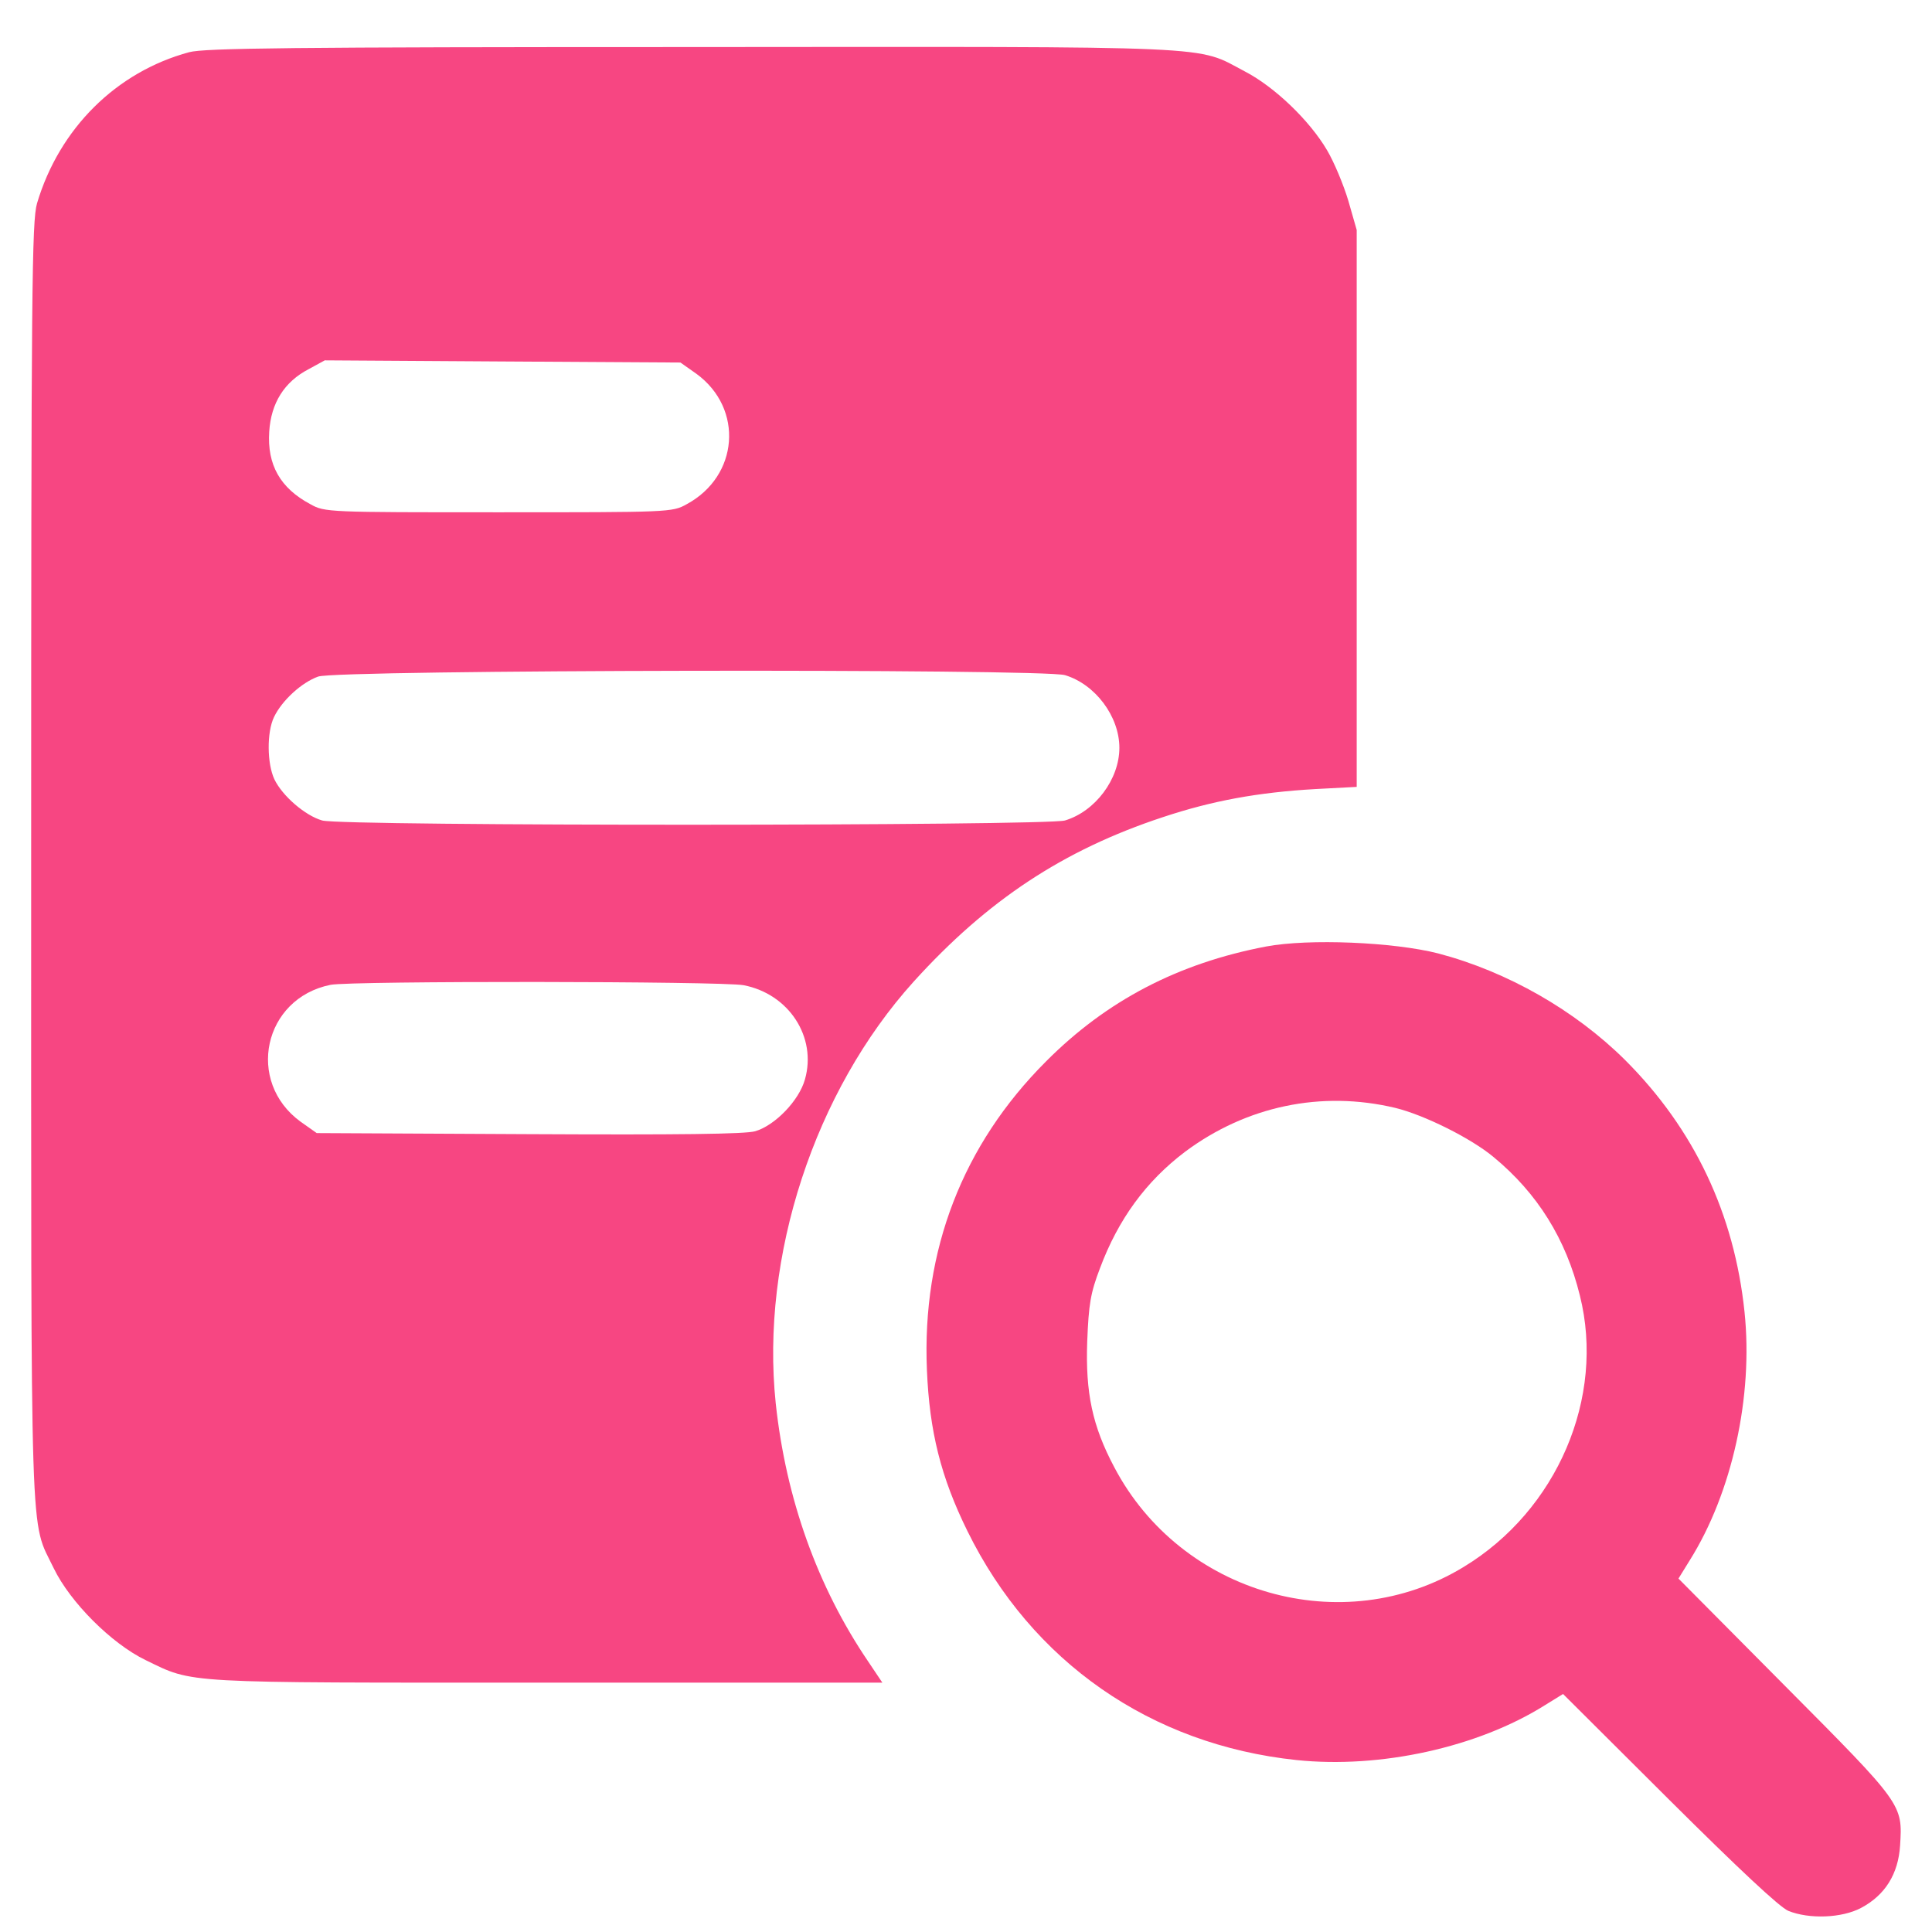 <svg width="31" height="31" viewBox="0 0 31 31" fill="none" xmlns="http://www.w3.org/2000/svg">
<path d="M3.037 0.837C1.865 1.153 0.951 2.062 0.594 3.263C0.512 3.55 0.5 4.575 0.5 13.845C0.5 25.136 0.476 24.356 0.863 25.165C1.127 25.71 1.789 26.372 2.334 26.636C3.119 27.017 2.861 26.999 8.773 26.999H14.158L13.93 26.659C13.115 25.458 12.611 24.046 12.447 22.517C12.201 20.167 13.068 17.513 14.662 15.749C15.84 14.448 17.058 13.64 18.658 13.112C19.449 12.849 20.181 12.714 21.107 12.661L21.769 12.626V8.161V3.69L21.635 3.222C21.558 2.964 21.406 2.601 21.295 2.413C21.014 1.933 20.451 1.394 19.976 1.147C19.174 0.726 19.718 0.749 11.099 0.755C4.636 0.755 3.289 0.772 3.037 0.837ZM11.176 5.999C11.937 6.556 11.855 7.64 11.017 8.091C10.789 8.22 10.736 8.22 8 8.22C5.263 8.22 5.211 8.22 4.982 8.091C4.496 7.833 4.285 7.458 4.32 6.925C4.349 6.468 4.56 6.128 4.953 5.923L5.211 5.782L8.064 5.8L10.918 5.817L11.176 5.999ZM17.088 10.833C17.574 10.979 17.961 11.495 17.961 11.999C17.961 12.503 17.574 13.019 17.088 13.165C16.783 13.253 5.492 13.259 5.17 13.165C4.9 13.089 4.531 12.773 4.402 12.503C4.285 12.251 4.279 11.753 4.396 11.507C4.525 11.237 4.842 10.95 5.105 10.856C5.41 10.745 16.73 10.727 17.088 10.833ZM11.931 15.808C12.658 15.948 13.109 16.64 12.916 17.319C12.822 17.659 12.435 18.058 12.119 18.151C11.961 18.198 10.883 18.21 8.486 18.198L5.082 18.181L4.824 17.999C3.939 17.355 4.226 16.019 5.304 15.802C5.638 15.737 11.574 15.743 11.931 15.808Z" fill="#F74682"/>
<path d="M20.316 15.187C18.904 15.456 17.756 16.054 16.783 17.032C15.447 18.368 14.791 20.062 14.873 21.983C14.914 22.968 15.096 23.7 15.523 24.567C16.555 26.665 18.465 27.995 20.803 28.241C22.15 28.382 23.715 28.036 24.787 27.362L25.08 27.181L26.779 28.874C27.893 29.982 28.555 30.603 28.695 30.661C29.029 30.796 29.551 30.778 29.861 30.614C30.248 30.409 30.459 30.069 30.488 29.612C30.529 28.95 30.535 28.956 28.648 27.058L26.932 25.329L27.113 25.036C27.793 23.952 28.133 22.405 27.992 21.052C27.828 19.476 27.184 18.116 26.076 17.009C25.273 16.212 24.189 15.591 23.076 15.298C22.361 15.116 21.002 15.058 20.316 15.187ZM22.385 17.776C22.848 17.888 23.604 18.263 23.967 18.567C24.67 19.148 25.127 19.88 25.35 20.788C25.76 22.423 24.986 24.233 23.486 25.142C21.547 26.325 18.951 25.581 17.879 23.542C17.527 22.88 17.416 22.347 17.445 21.526C17.469 20.923 17.498 20.747 17.65 20.349C17.943 19.564 18.389 18.954 19.016 18.48C20 17.747 21.201 17.495 22.385 17.776Z" fill="#F74682"/>
</svg>
